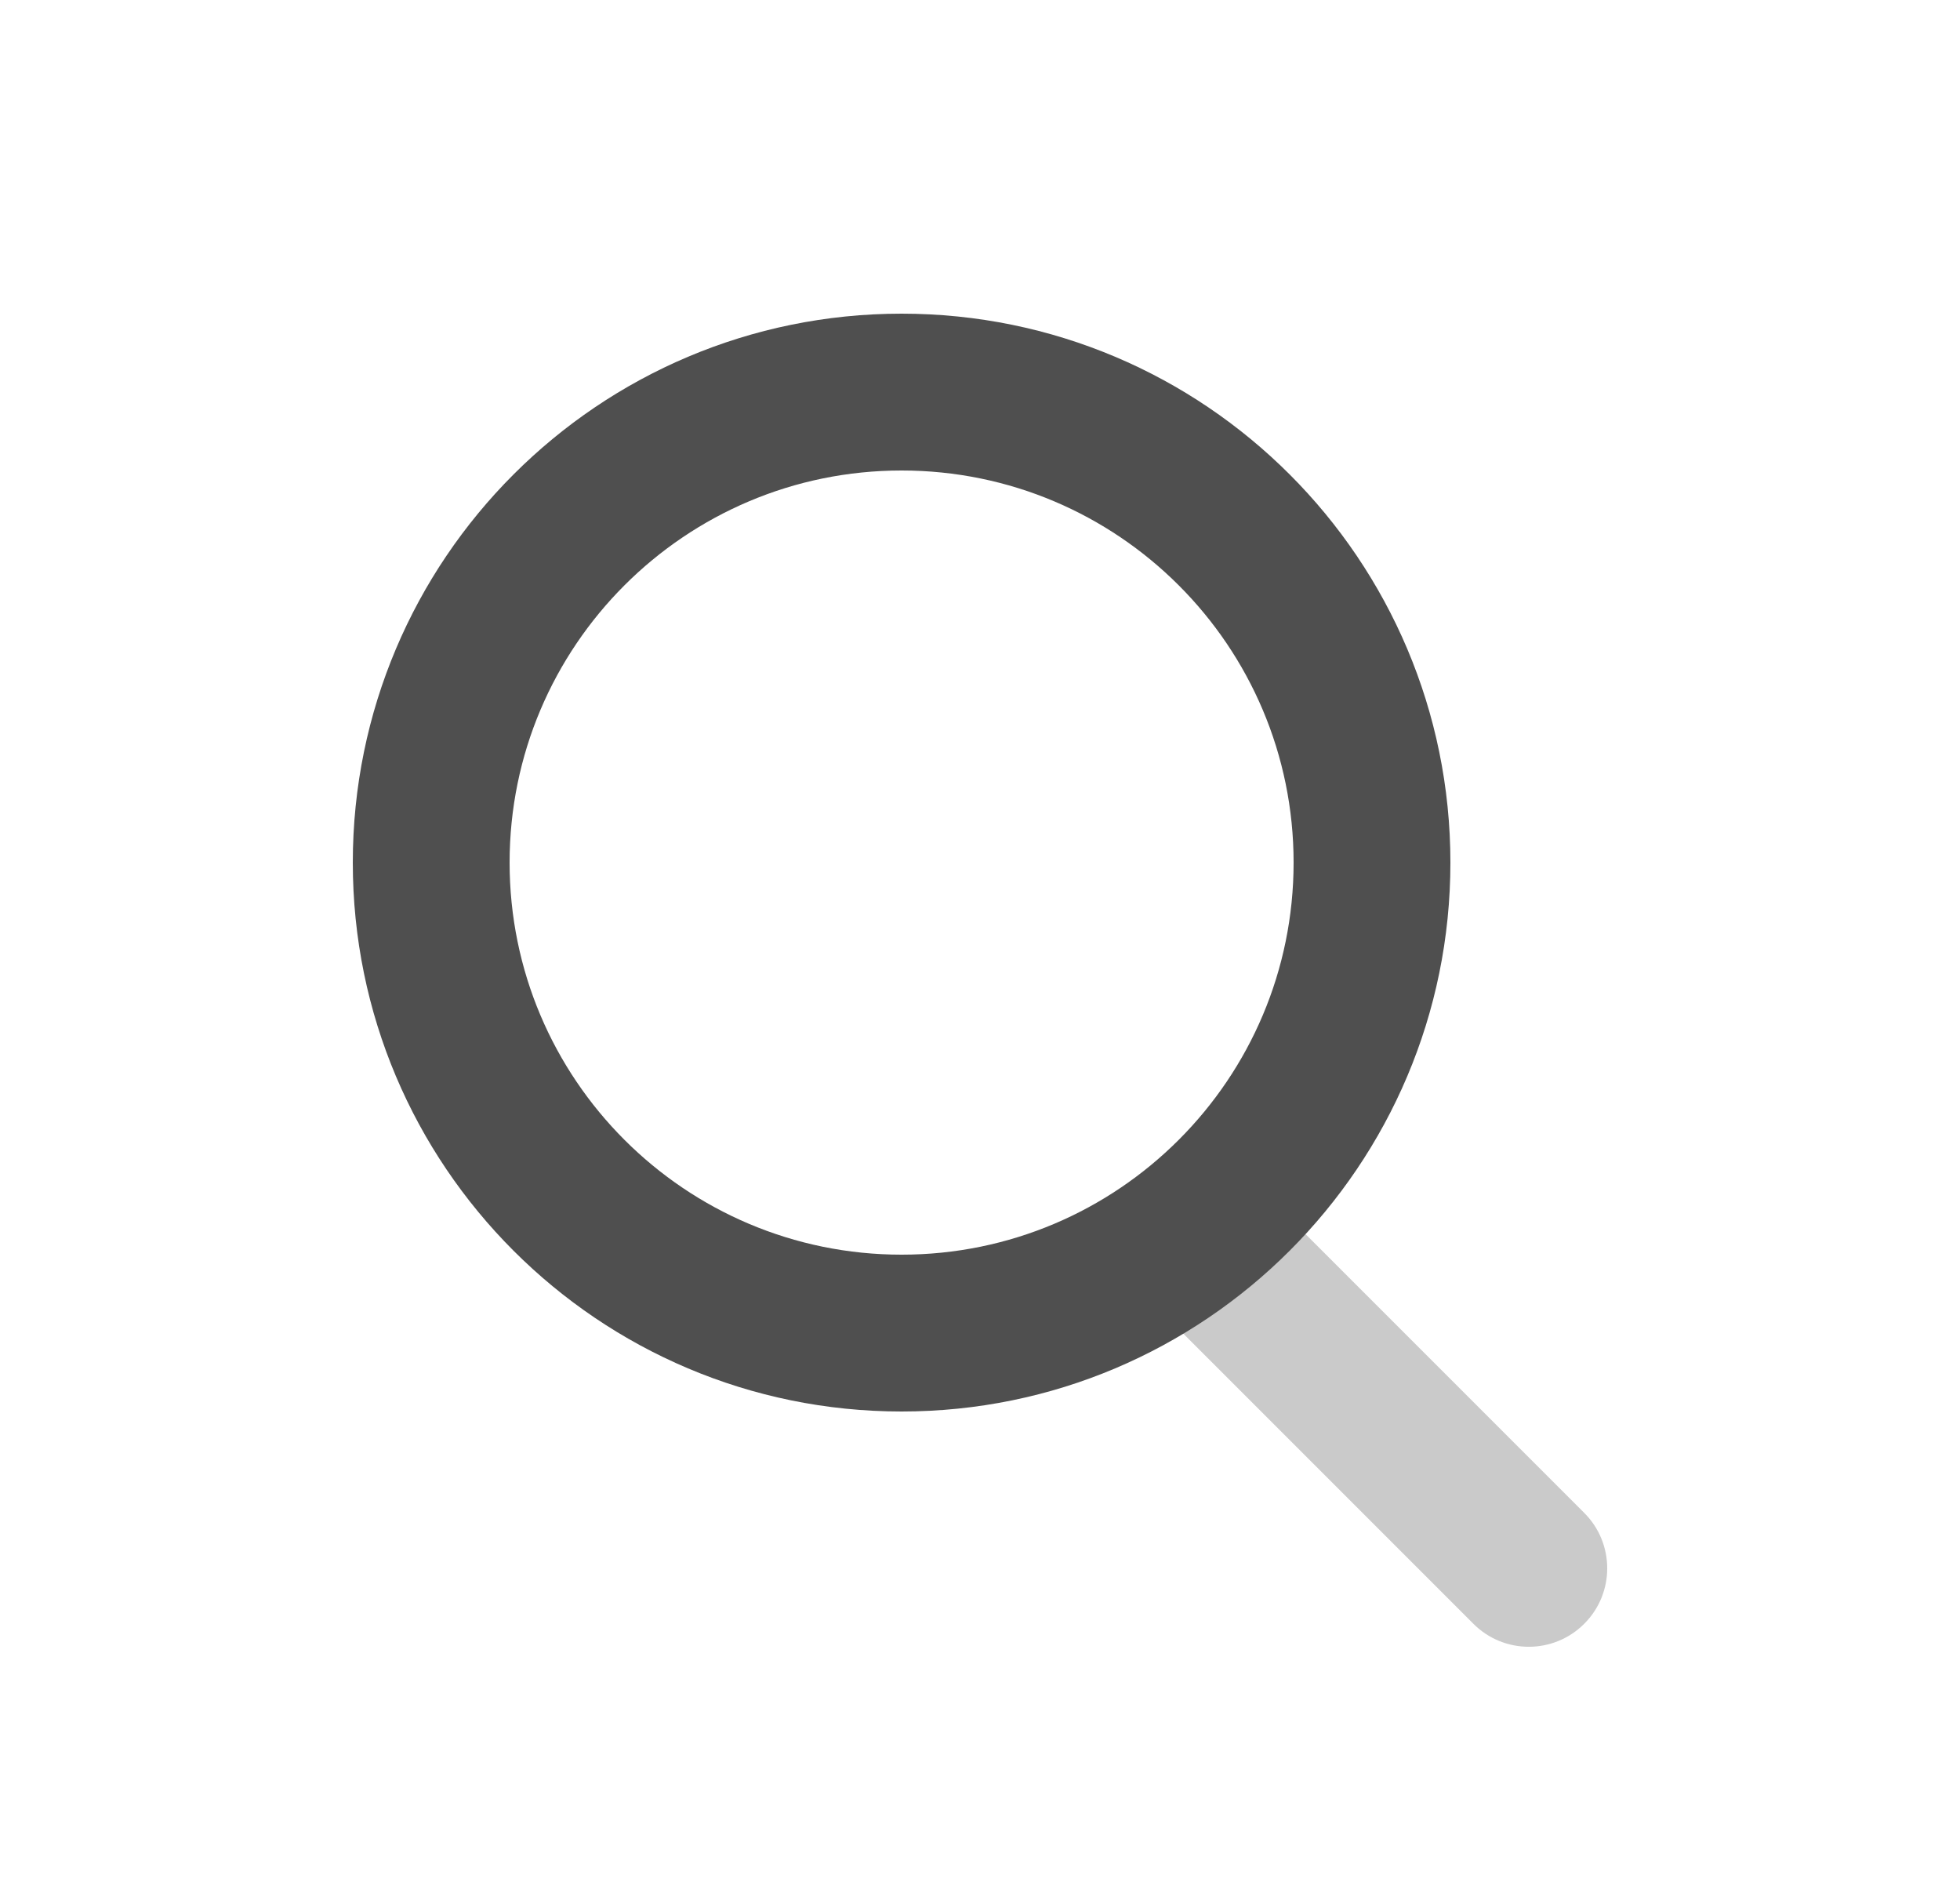 <svg width="25" height="24" viewBox="0 0 25 24" fill="none" xmlns="http://www.w3.org/2000/svg">
<g id="Stockholm-icons / General / Search">
<path id="Path 2" opacity="0.3" d="M14.793 16.707C14.402 16.317 14.402 15.683 14.793 15.293C15.183 14.902 15.817 14.902 16.207 15.293L20.207 19.293C20.598 19.683 20.598 20.317 20.207 20.707C19.817 21.098 19.183 21.098 18.793 20.707L14.793 16.707Z" fill="#4F4F4F"/>
<path id="Path" fill-rule="evenodd" clip-rule="evenodd" d="M4.5 11C4.5 14.866 7.634 18 11.5 18C15.366 18 18.5 14.866 18.5 11C18.5 7.134 15.366 4 11.5 4C7.634 4 4.5 7.134 4.5 11ZM16.5 11C16.5 13.761 14.261 16 11.5 16C8.739 16 6.5 13.761 6.5 11C6.5 8.239 8.739 6 11.5 6C14.261 6 16.5 8.239 16.5 11Z" fill="#4F4F4F"/>
</g>
</svg>

